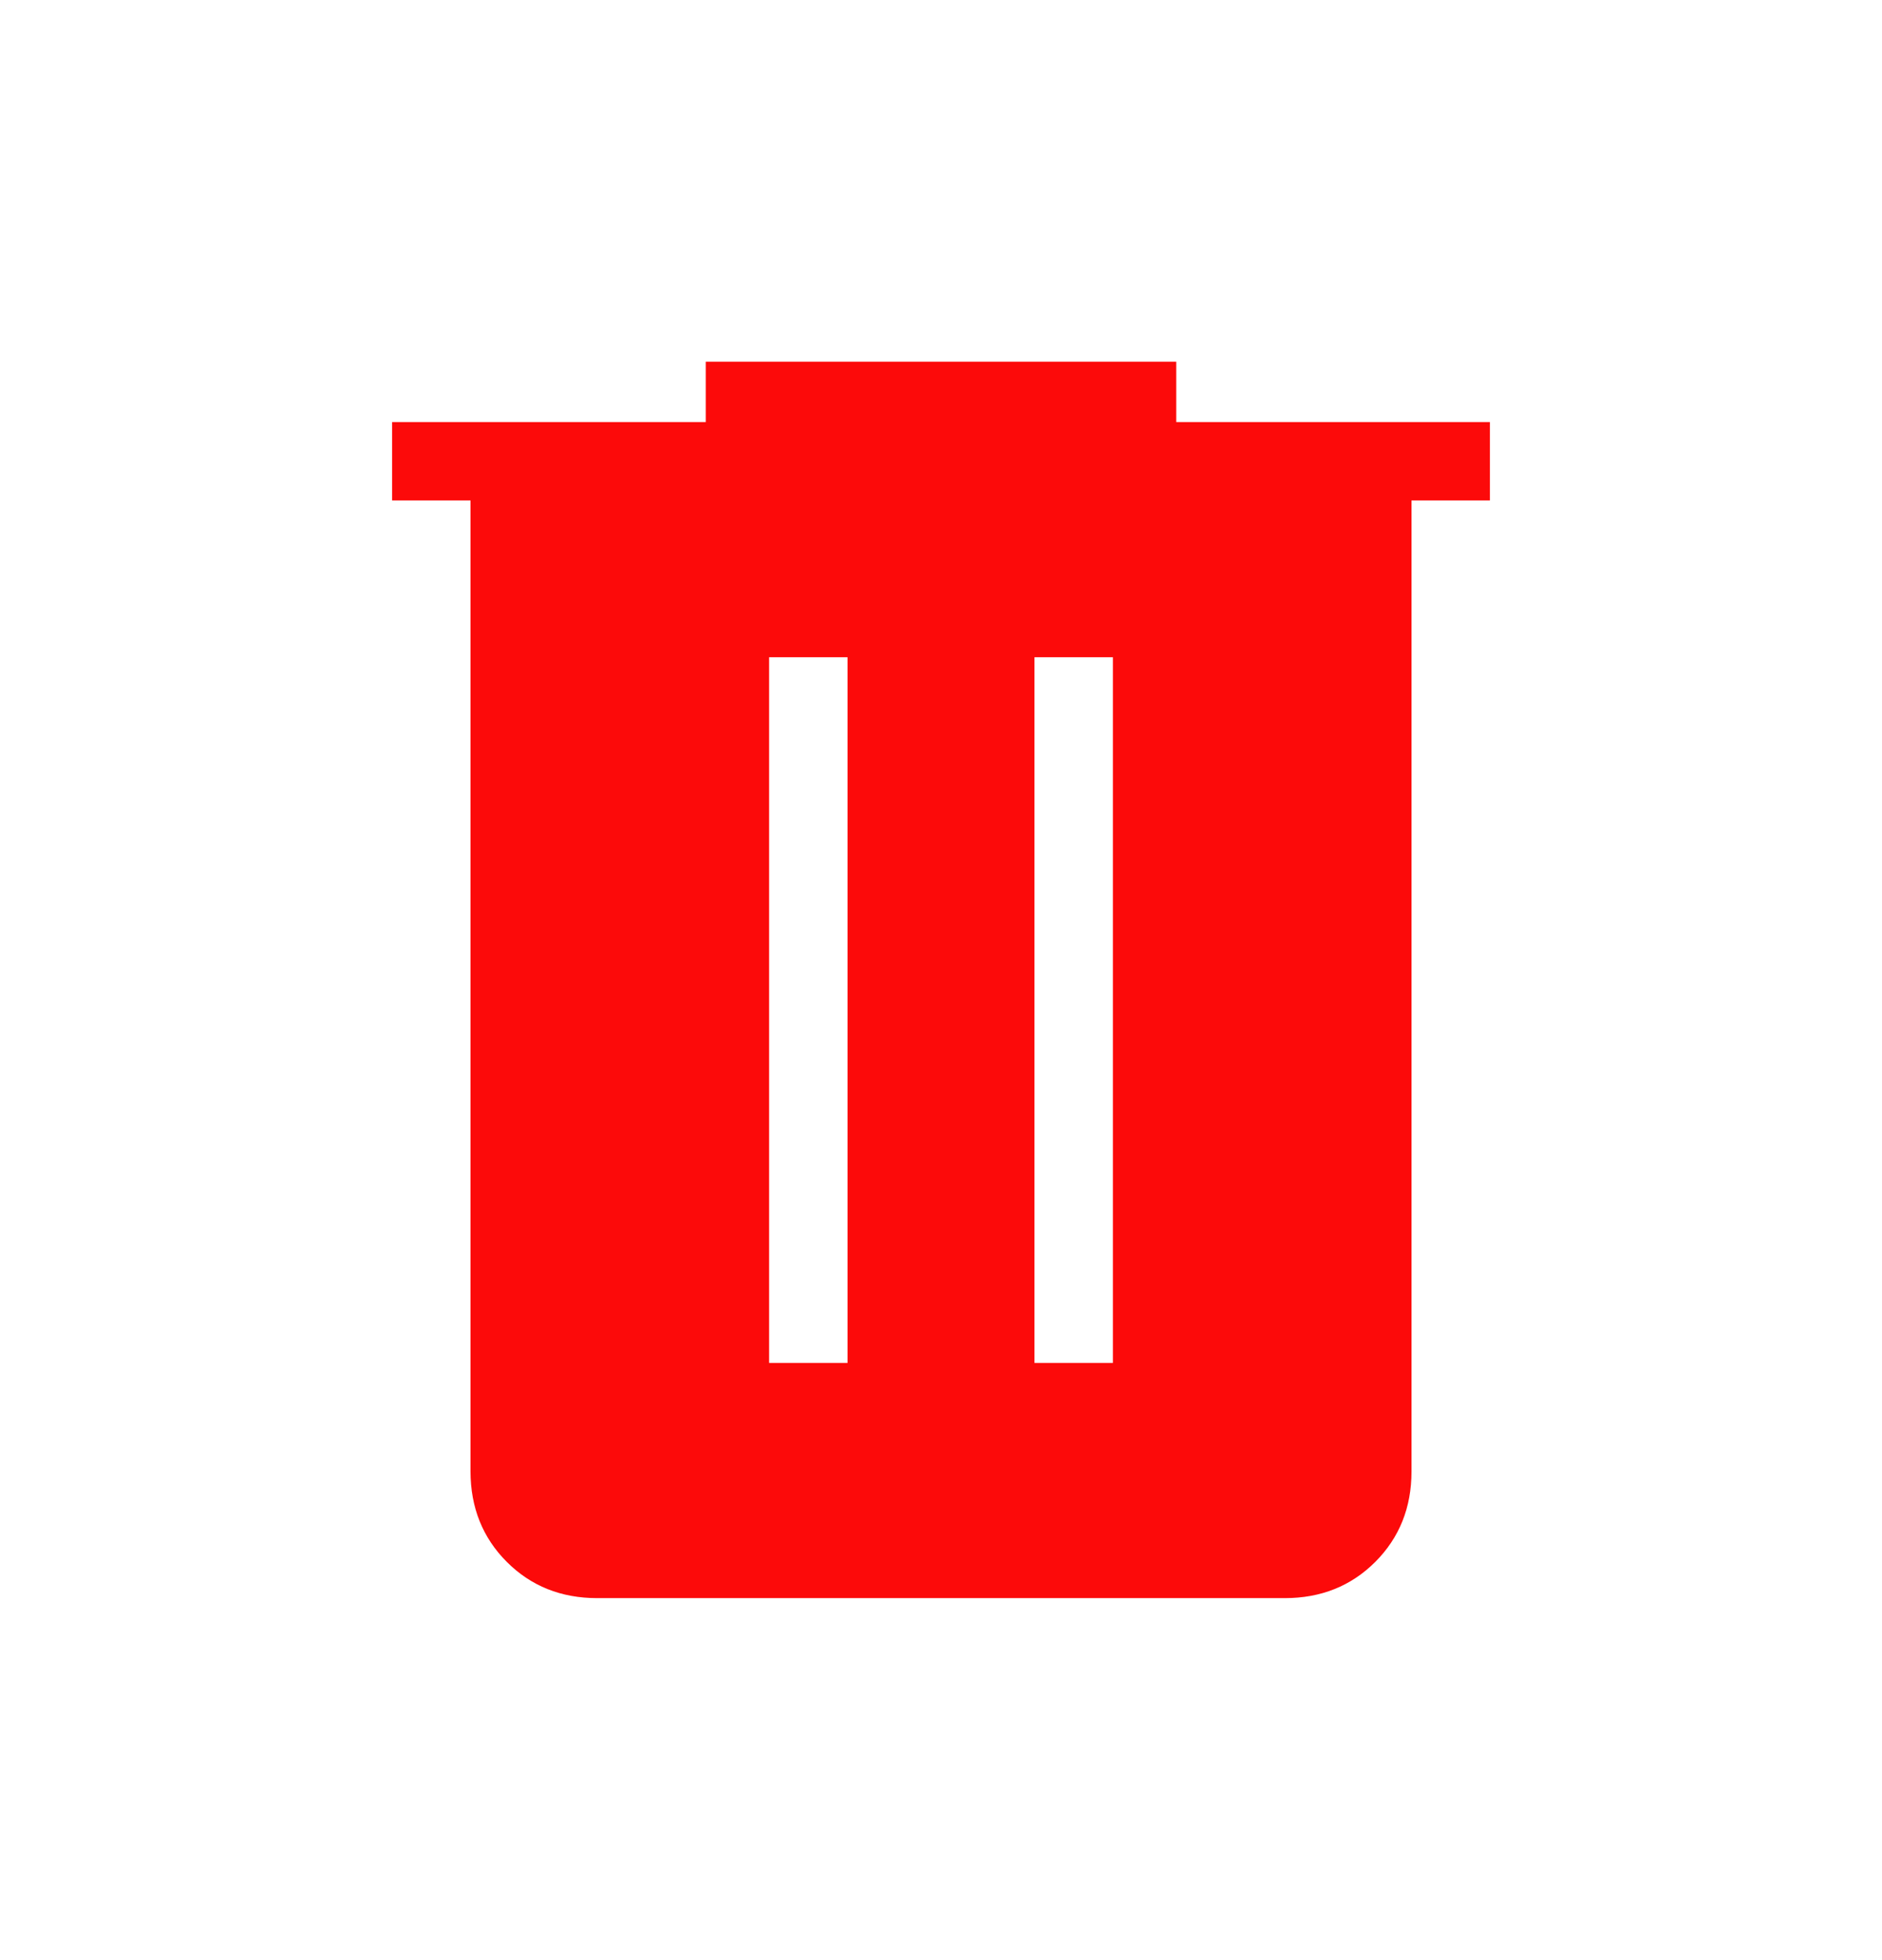 <svg width="24" height="25" viewBox="0 0 24 25" fill="none" xmlns="http://www.w3.org/2000/svg">
<path d="M7.616 20.383C7.155 20.383 6.771 20.229 6.463 19.921C6.155 19.613 6.001 19.228 6 18.767V6.383H5V5.383H9V4.613H15V5.383H19V6.383H18V18.768C18 19.228 17.846 19.612 17.538 19.921C17.23 20.229 16.845 20.383 16.384 20.383H7.616ZM9.808 17.383H10.808V8.383H9.808V17.383ZM13.192 17.383H14.192V8.383H13.192V17.383Z" fill="#FC0A0A"/>
</svg>
